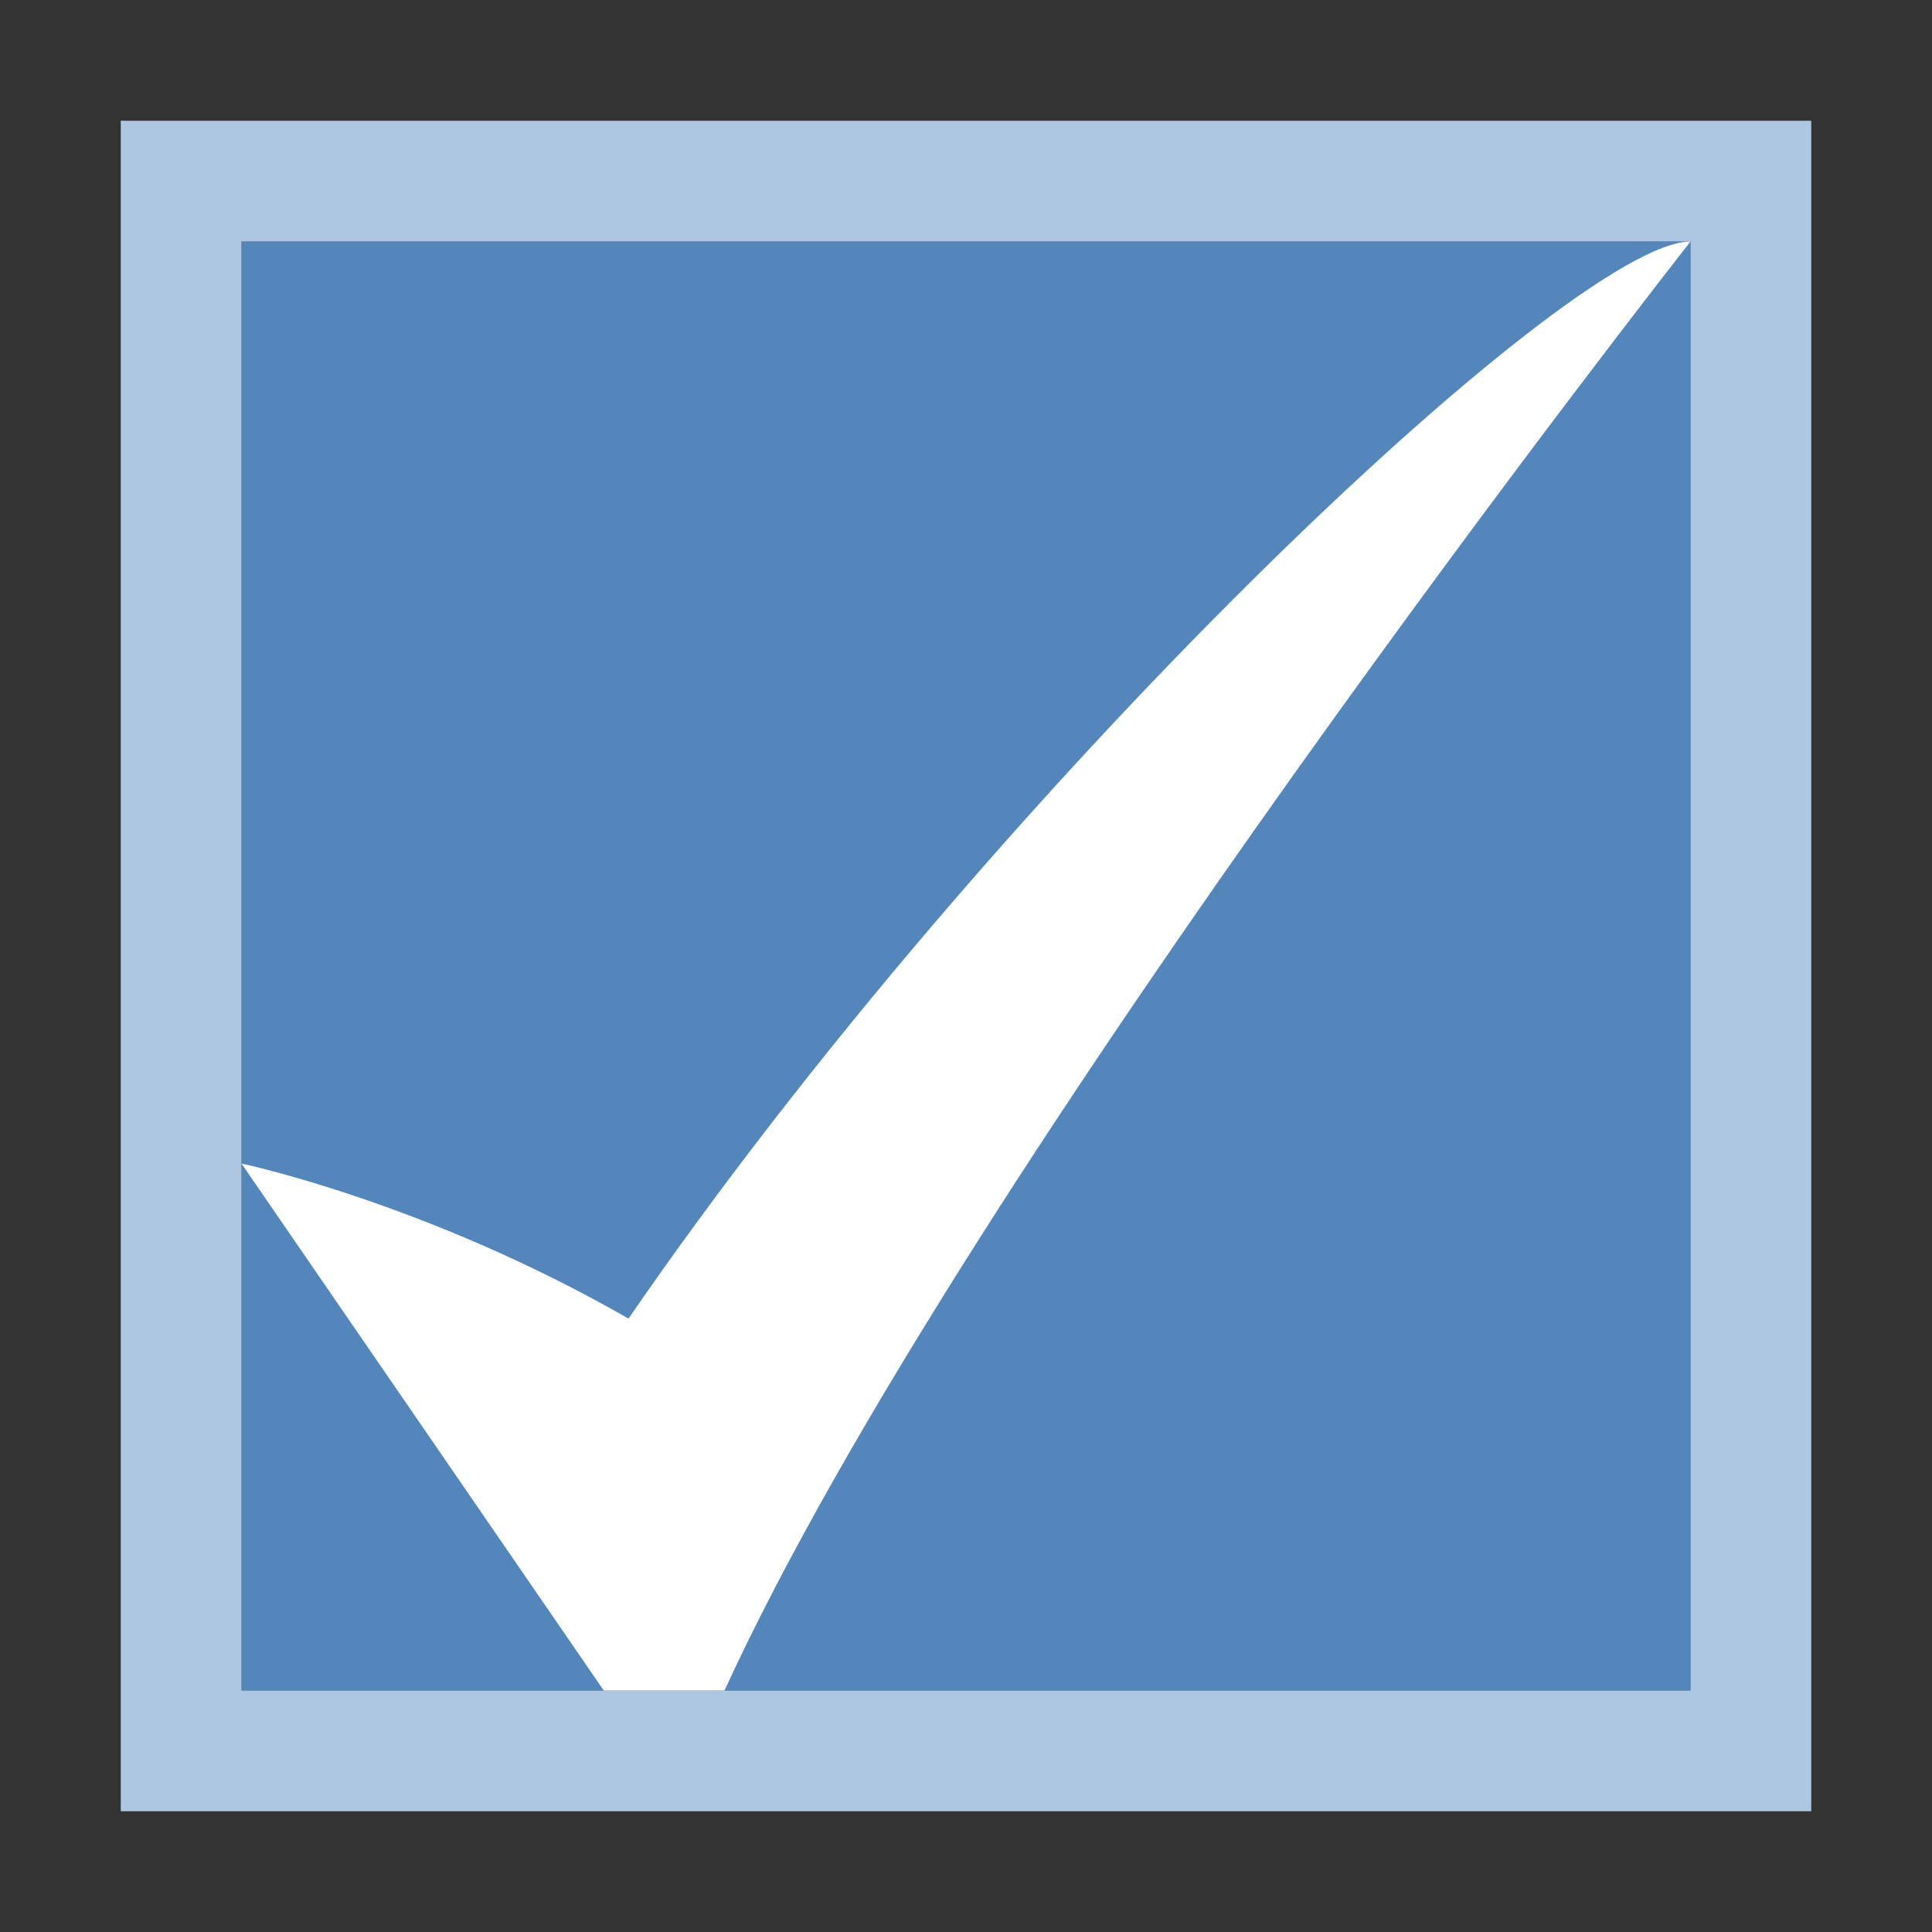 <?xml version="1.0" encoding="UTF-8" standalone="no"?>
<!-- Created with Inkscape (http://www.inkscape.org/) -->

<svg
   xmlns:dc="http://purl.org/dc/elements/1.1/"
   xmlns:cc="http://creativecommons.org/ns#"
   xmlns:rdf="http://www.w3.org/1999/02/22-rdf-syntax-ns#"
   xmlns:svg="http://www.w3.org/2000/svg"
   xmlns="http://www.w3.org/2000/svg"
   xmlns:sodipodi="http://sodipodi.sourceforge.net/DTD/sodipodi-0.dtd"
   xmlns:inkscape="http://www.inkscape.org/namespaces/inkscape"
   width="16"
   height="16"
   id="svg5038"
   version="1.1"
   inkscape:version="0.91+devel r"
   sodipodi:docname="checkbox-focused.svg">
  <rect width="100%" height="100%" fill="#333333" stroke="none"/>
  <defs
     id="defs5040" />
  <sodipodi:namedview
     id="base"
     pagecolor="#8c8c8c"
     bordercolor="#666666"
     borderopacity="1.0"
     inkscape:pageopacity="0"
     inkscape:pageshadow="2"
     inkscape:zoom="43.6875"
     inkscape:cx="8"
     inkscape:cy="8"
     inkscape:current-layer="layer1"
     showgrid="true"
     inkscape:grid-bbox="true"
     inkscape:document-units="px"
     inkscape:window-width="1600"
     inkscape:window-height="848"
     inkscape:window-x="0"
     inkscape:window-y="25"
     inkscape:window-maximized="1"
     inkscape:snap-bbox="true"
     inkscape:bbox-paths="false"
     inkscape:snap-bbox-edge-midpoints="false"
     inkscape:snap-bbox-midpoints="false"
     inkscape:bbox-nodes="false"
     showborder="true"
     objecttolerance="10000"
     guidetolerance="10000"
     inkscape:snap-nodes="true"
     borderlayer="true">
    <inkscape:grid
       type="xygrid"
       id="grid4333" />
  </sodipodi:namedview>
  <g
     id="layer1"
     inkscape:label="Layer 1"
     inkscape:groupmode="layer"
     transform="translate(0,-32)">
    <rect
       style="fill:#5387bb;fill-opacity:1;stroke:none"
       id="rect3846"
       width="12"
       height="12"
       x="2"
       y="34" />
    <g
       transform="matrix(1.375,0,0,1.375,-27.702,14.176)"
       id="g3172-6" />
    <path
       style="fill:#adc7e3;fill-opacity:1;stroke:none"
       d="m 1,33 0,14 14,0 0,-14 -14,0 z m 1,1 12,0 0,12 -12,0 0,-12 z"
       id="rect3905"
       inkscape:connector-curvature="0" />
    <path
       sodipodi:nodetypes="cccccc"
       inkscape:connector-curvature="0"
       id="path4703"
       d="m 2,41.636 c 0,0 1.525,0.32 3.205,1.284 C 8.205,38.556 13,34 14,34 14,34 8,41.636 6,46 L 5,46 z"
       style="fill:#ffffff;fill-opacity:1;stroke:none;display:inline;enable-background:new" />
  </g>
</svg>
